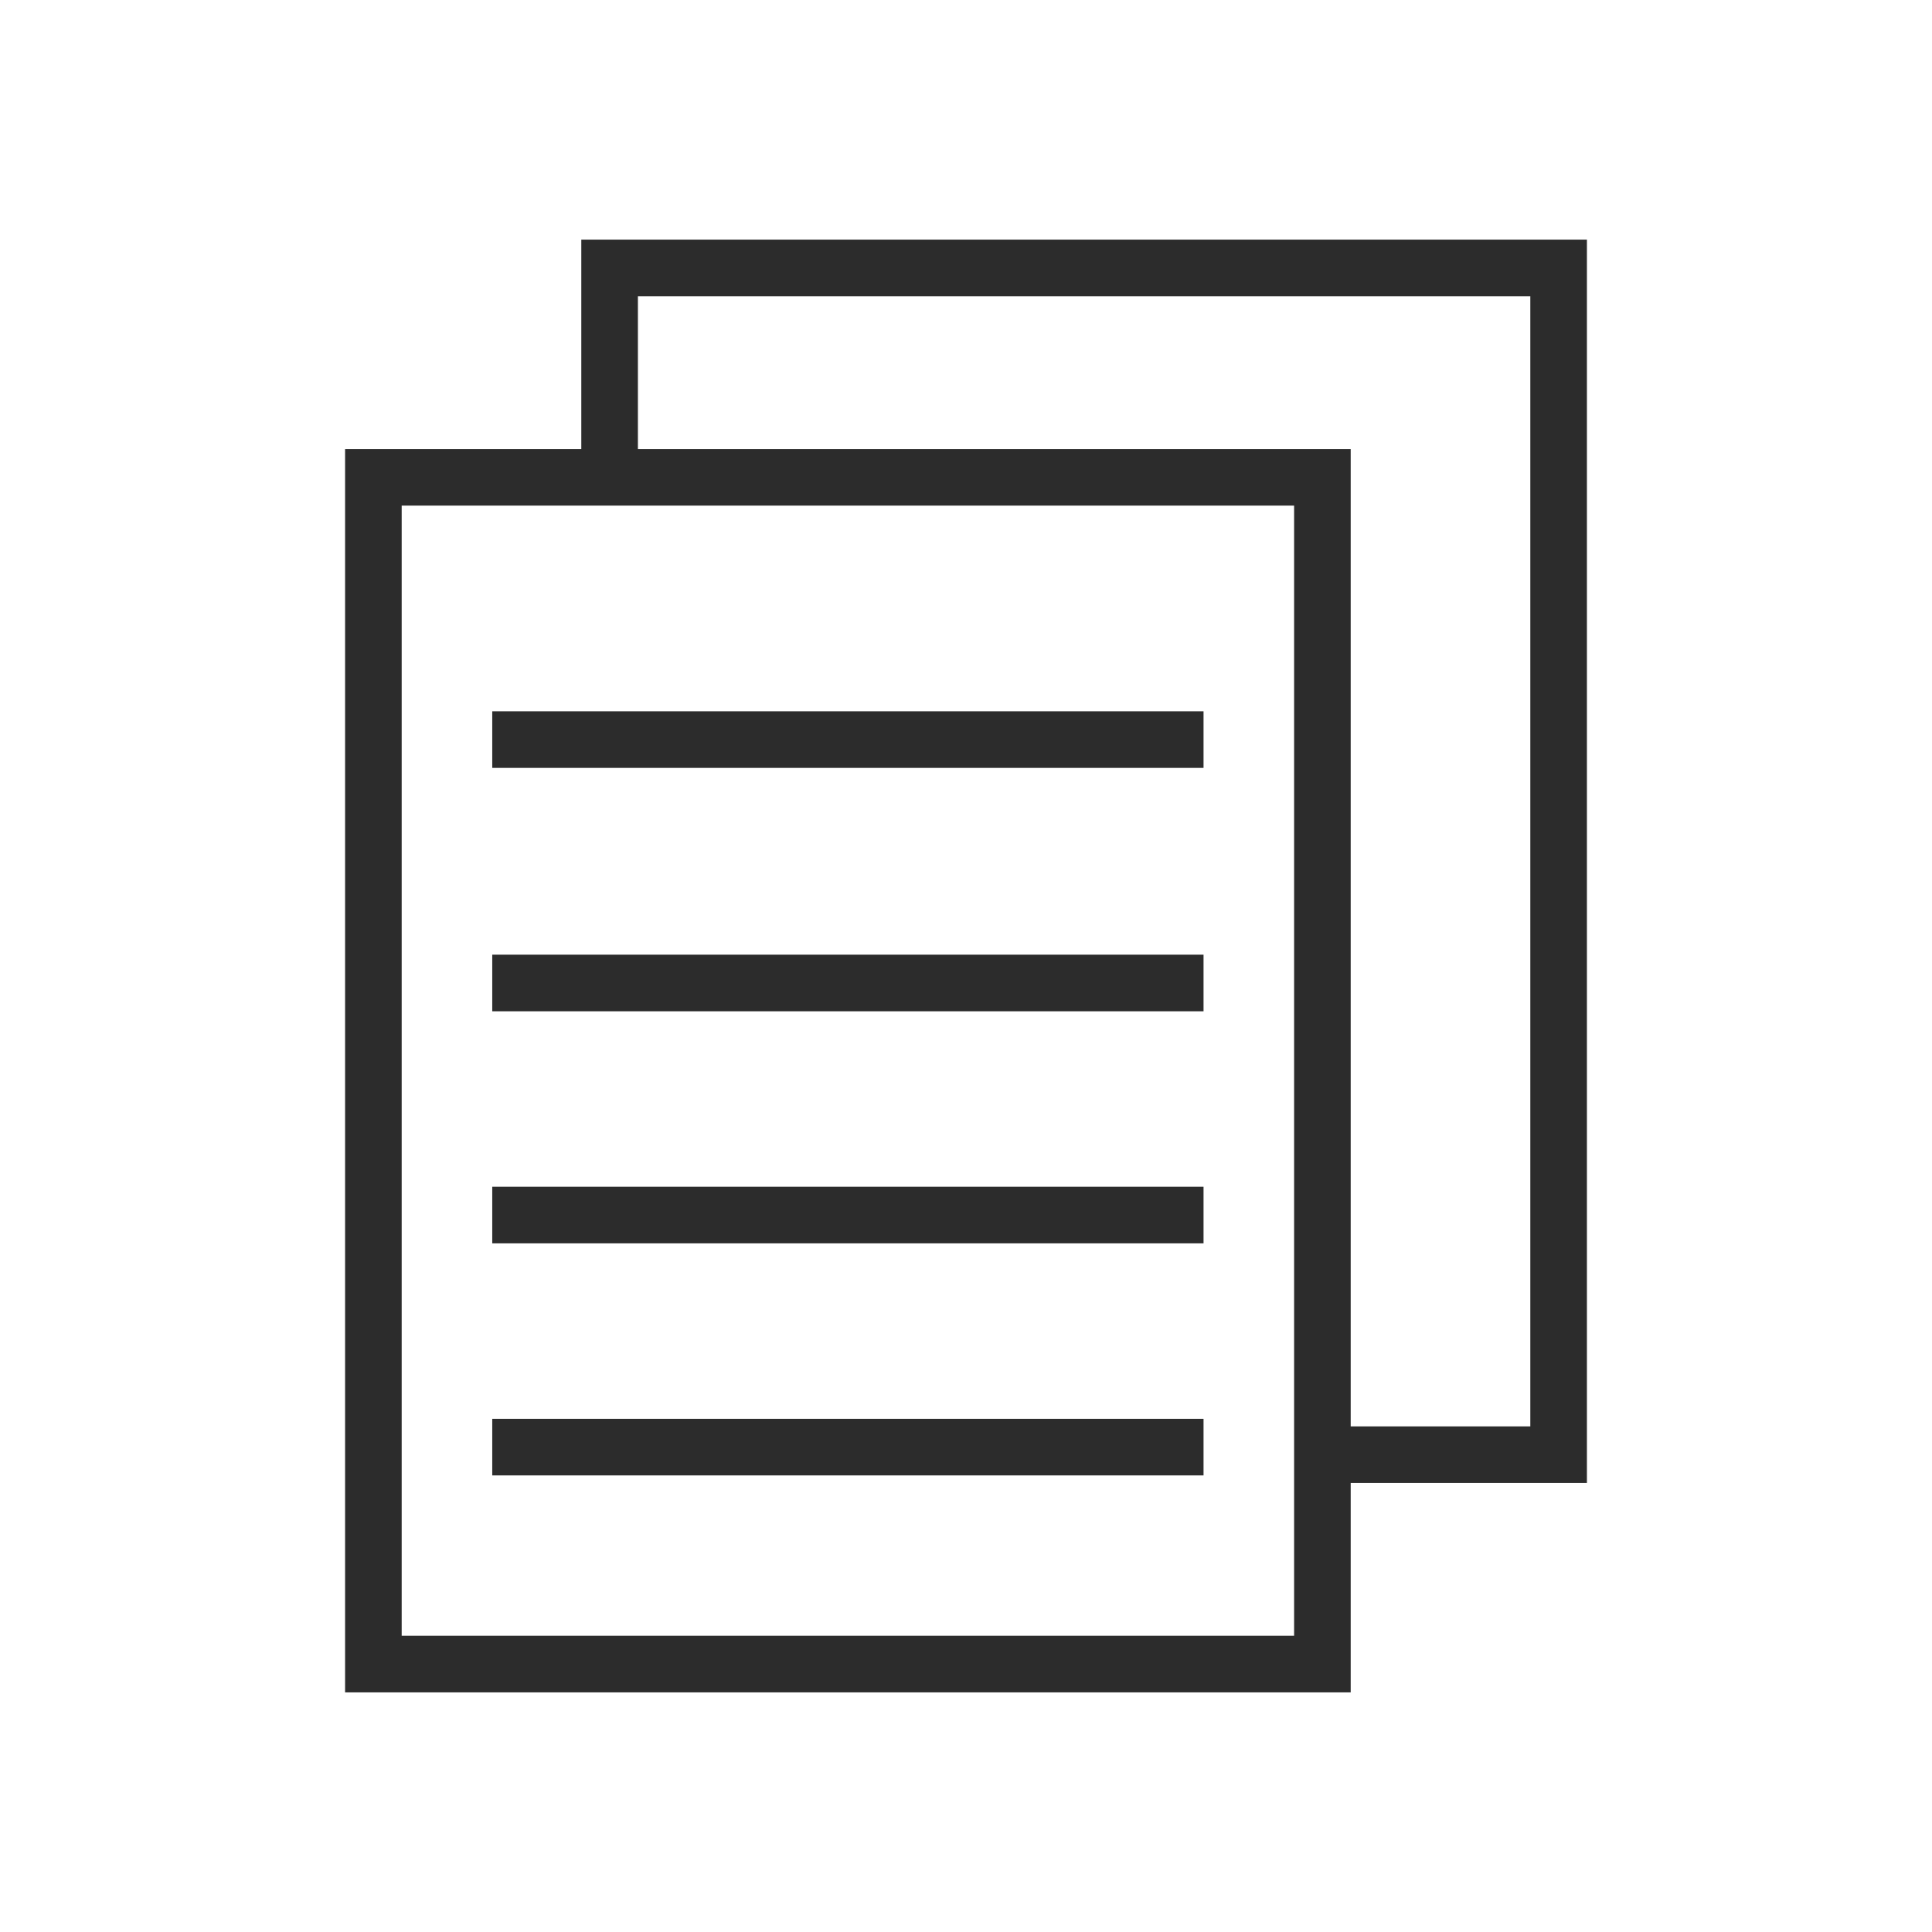 <svg class="icon" viewBox="0 0 1024 1024" xmlns="http://www.w3.org/2000/svg" width="48" height="48"><defs><style/></defs><path d="M260.9 377h377v30h-377zm0 129h377v30h-377zm0 123h377v30h-377zm0 123h377v30h-377z" fill="#2c2c2c"/><path d="M715.9 897h-533V238h533v659zm-503-30h473V268h-473v599z" fill="#2c2c2c"/><path d="M841.1 786H700.9v-30h110.2V157h-473v89h-30V127h533z" fill="#2c2c2c"/></svg>